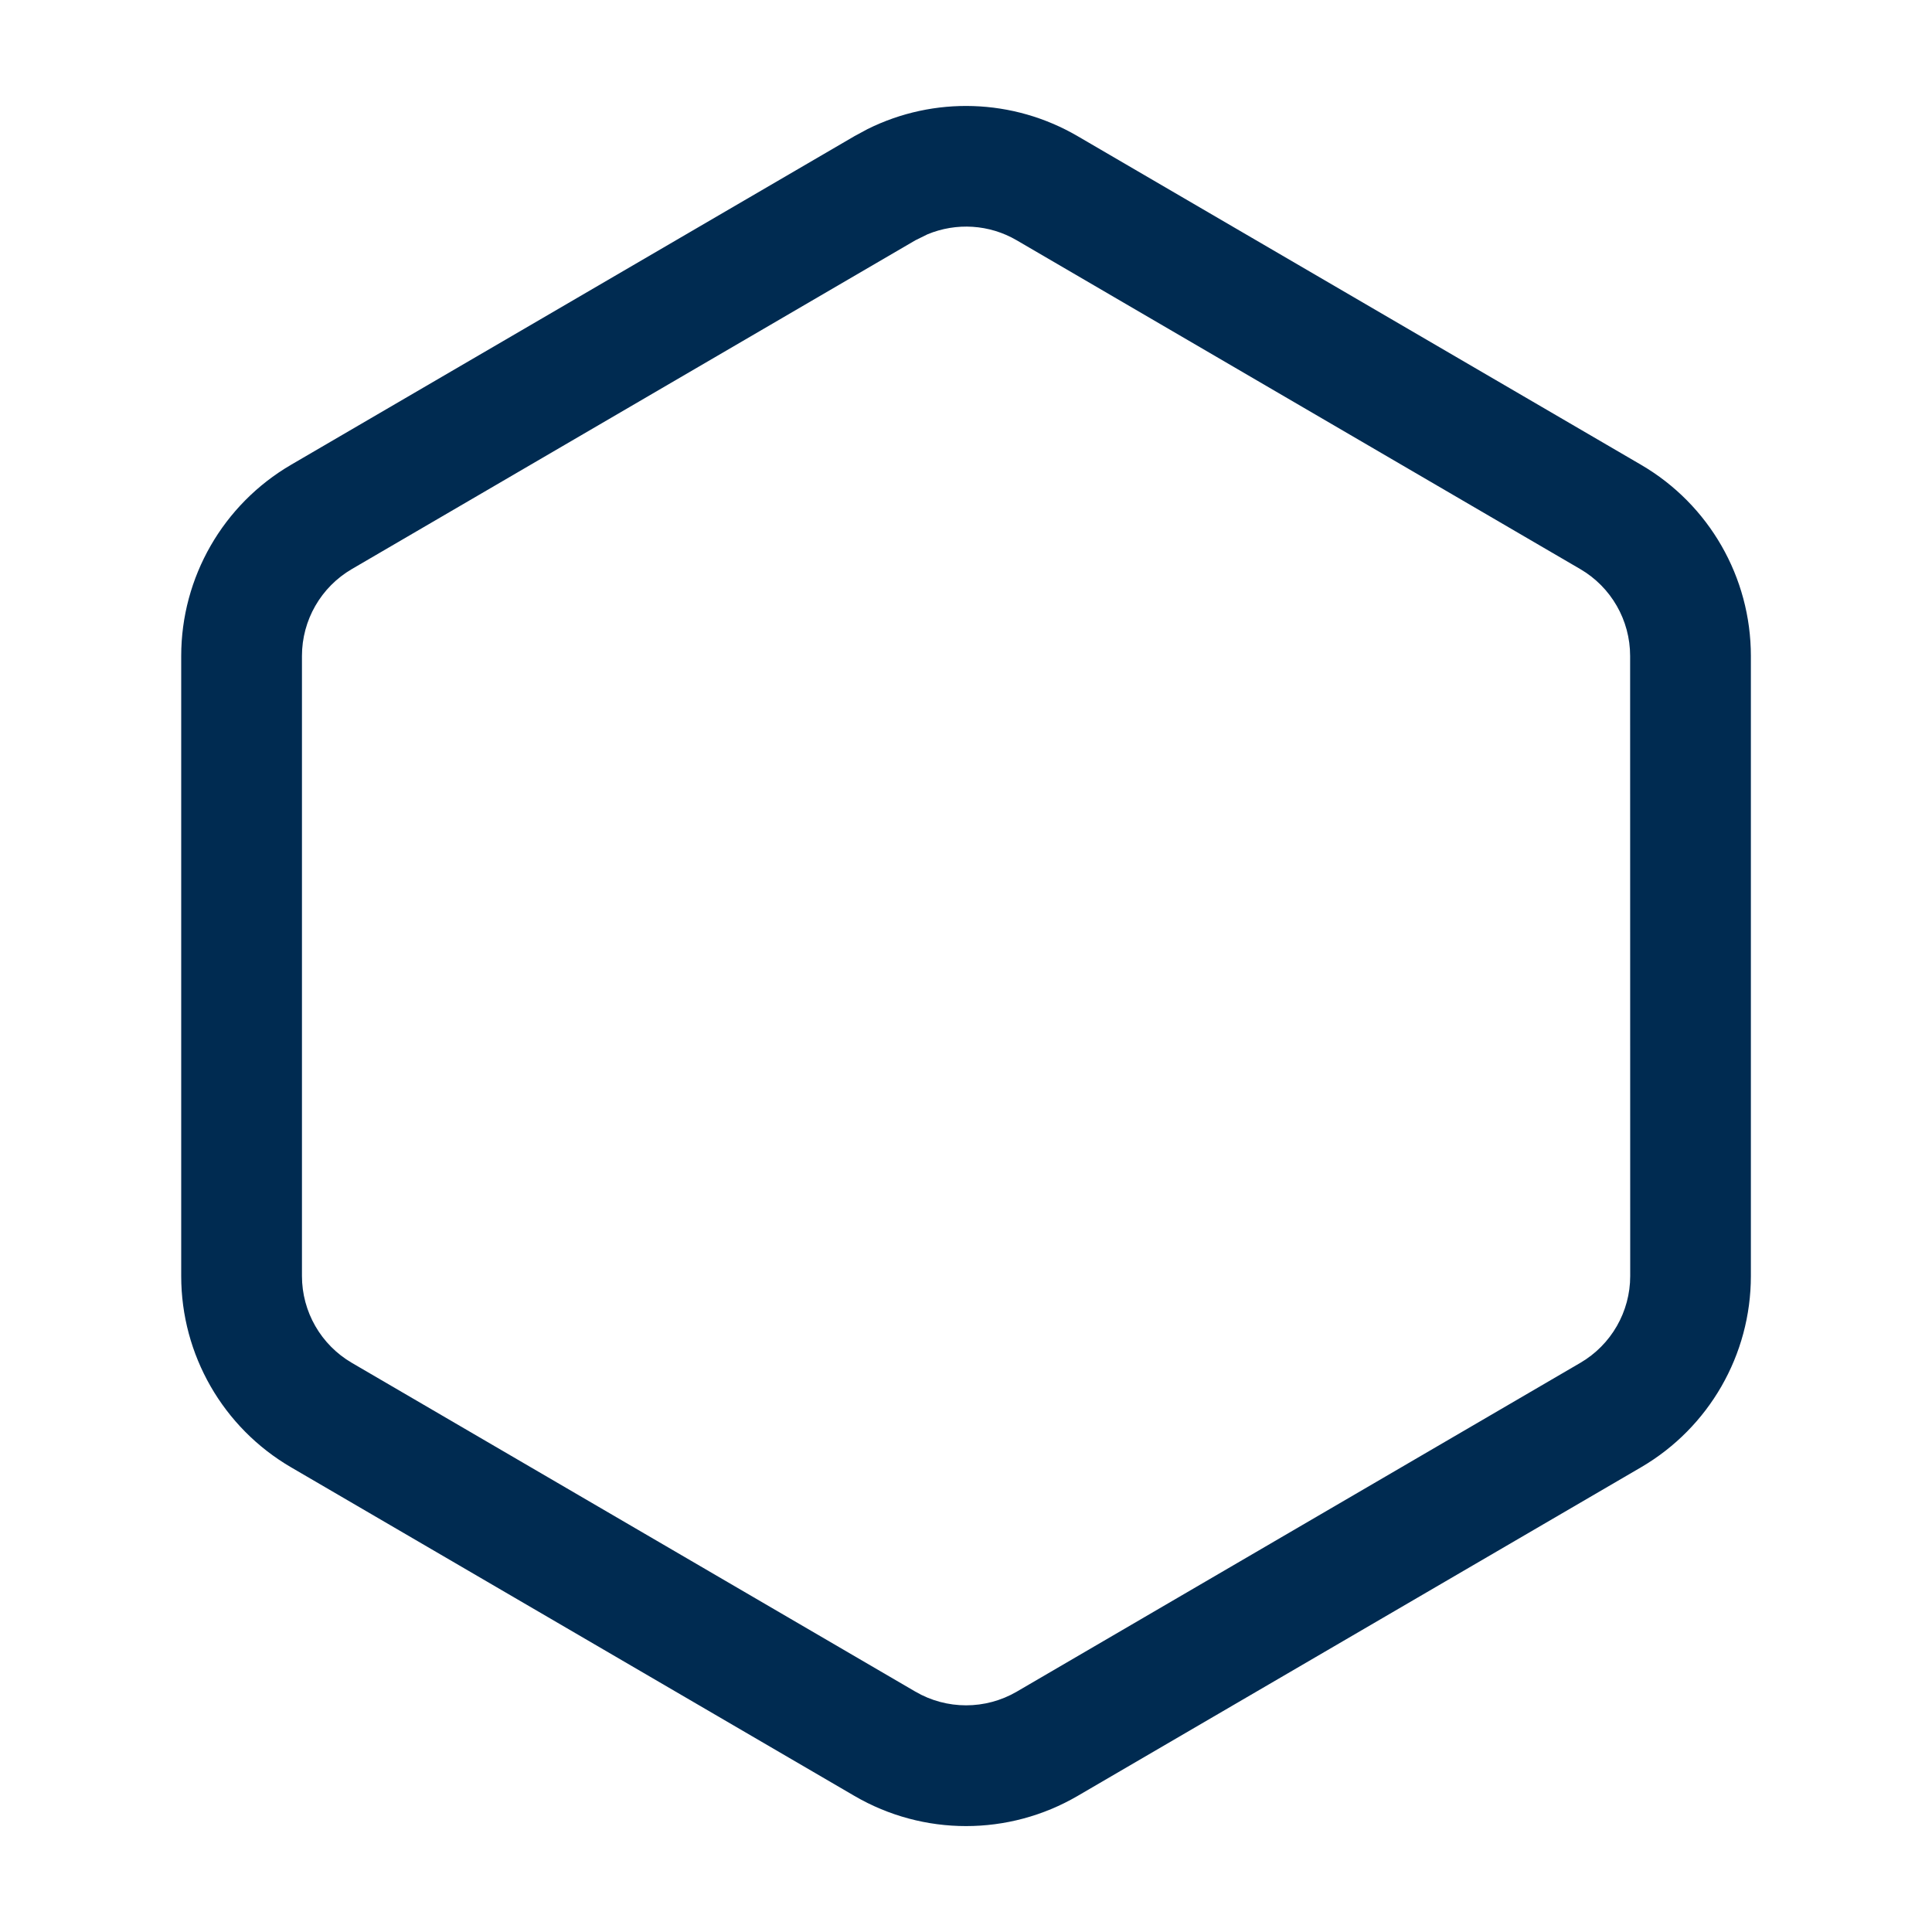 <svg width="24" height="24" viewBox="0 0 24 24" fill="none" xmlns="http://www.w3.org/2000/svg">
<path d="M20.25,8.148c-0,-0.444 -0.236,-0.855 -0.62,-1.079l-7,-4.084c-0.34,-0.199 -0.751,-0.223 -1.109,-0.074l-0.15,0.074l-7,4.084c-0.384,0.224 -0.62,0.635 -0.62,1.079v7.703c0,0.444 0.236,0.855 0.62,1.079l7,4.084c0.389,0.227 0.871,0.227 1.26,0l7,-4.084c0.384,-0.224 0.62,-0.635 0.62,-1.079zM21.75,15.852c-0,0.978 -0.52,1.882 -1.364,2.375l-7,4.083c-0.856,0.499 -1.915,0.499 -2.771,0l-7,-4.083c-0.845,-0.493 -1.364,-1.397 -1.364,-2.375v-7.703c0,-0.978 0.52,-1.882 1.364,-2.375l7,-4.083l0.163,-0.088c0.825,-0.41 1.806,-0.38 2.608,0.088l7,4.083c0.845,0.493 1.364,1.397 1.364,2.375z" fill="#002B51"/>
</svg>
